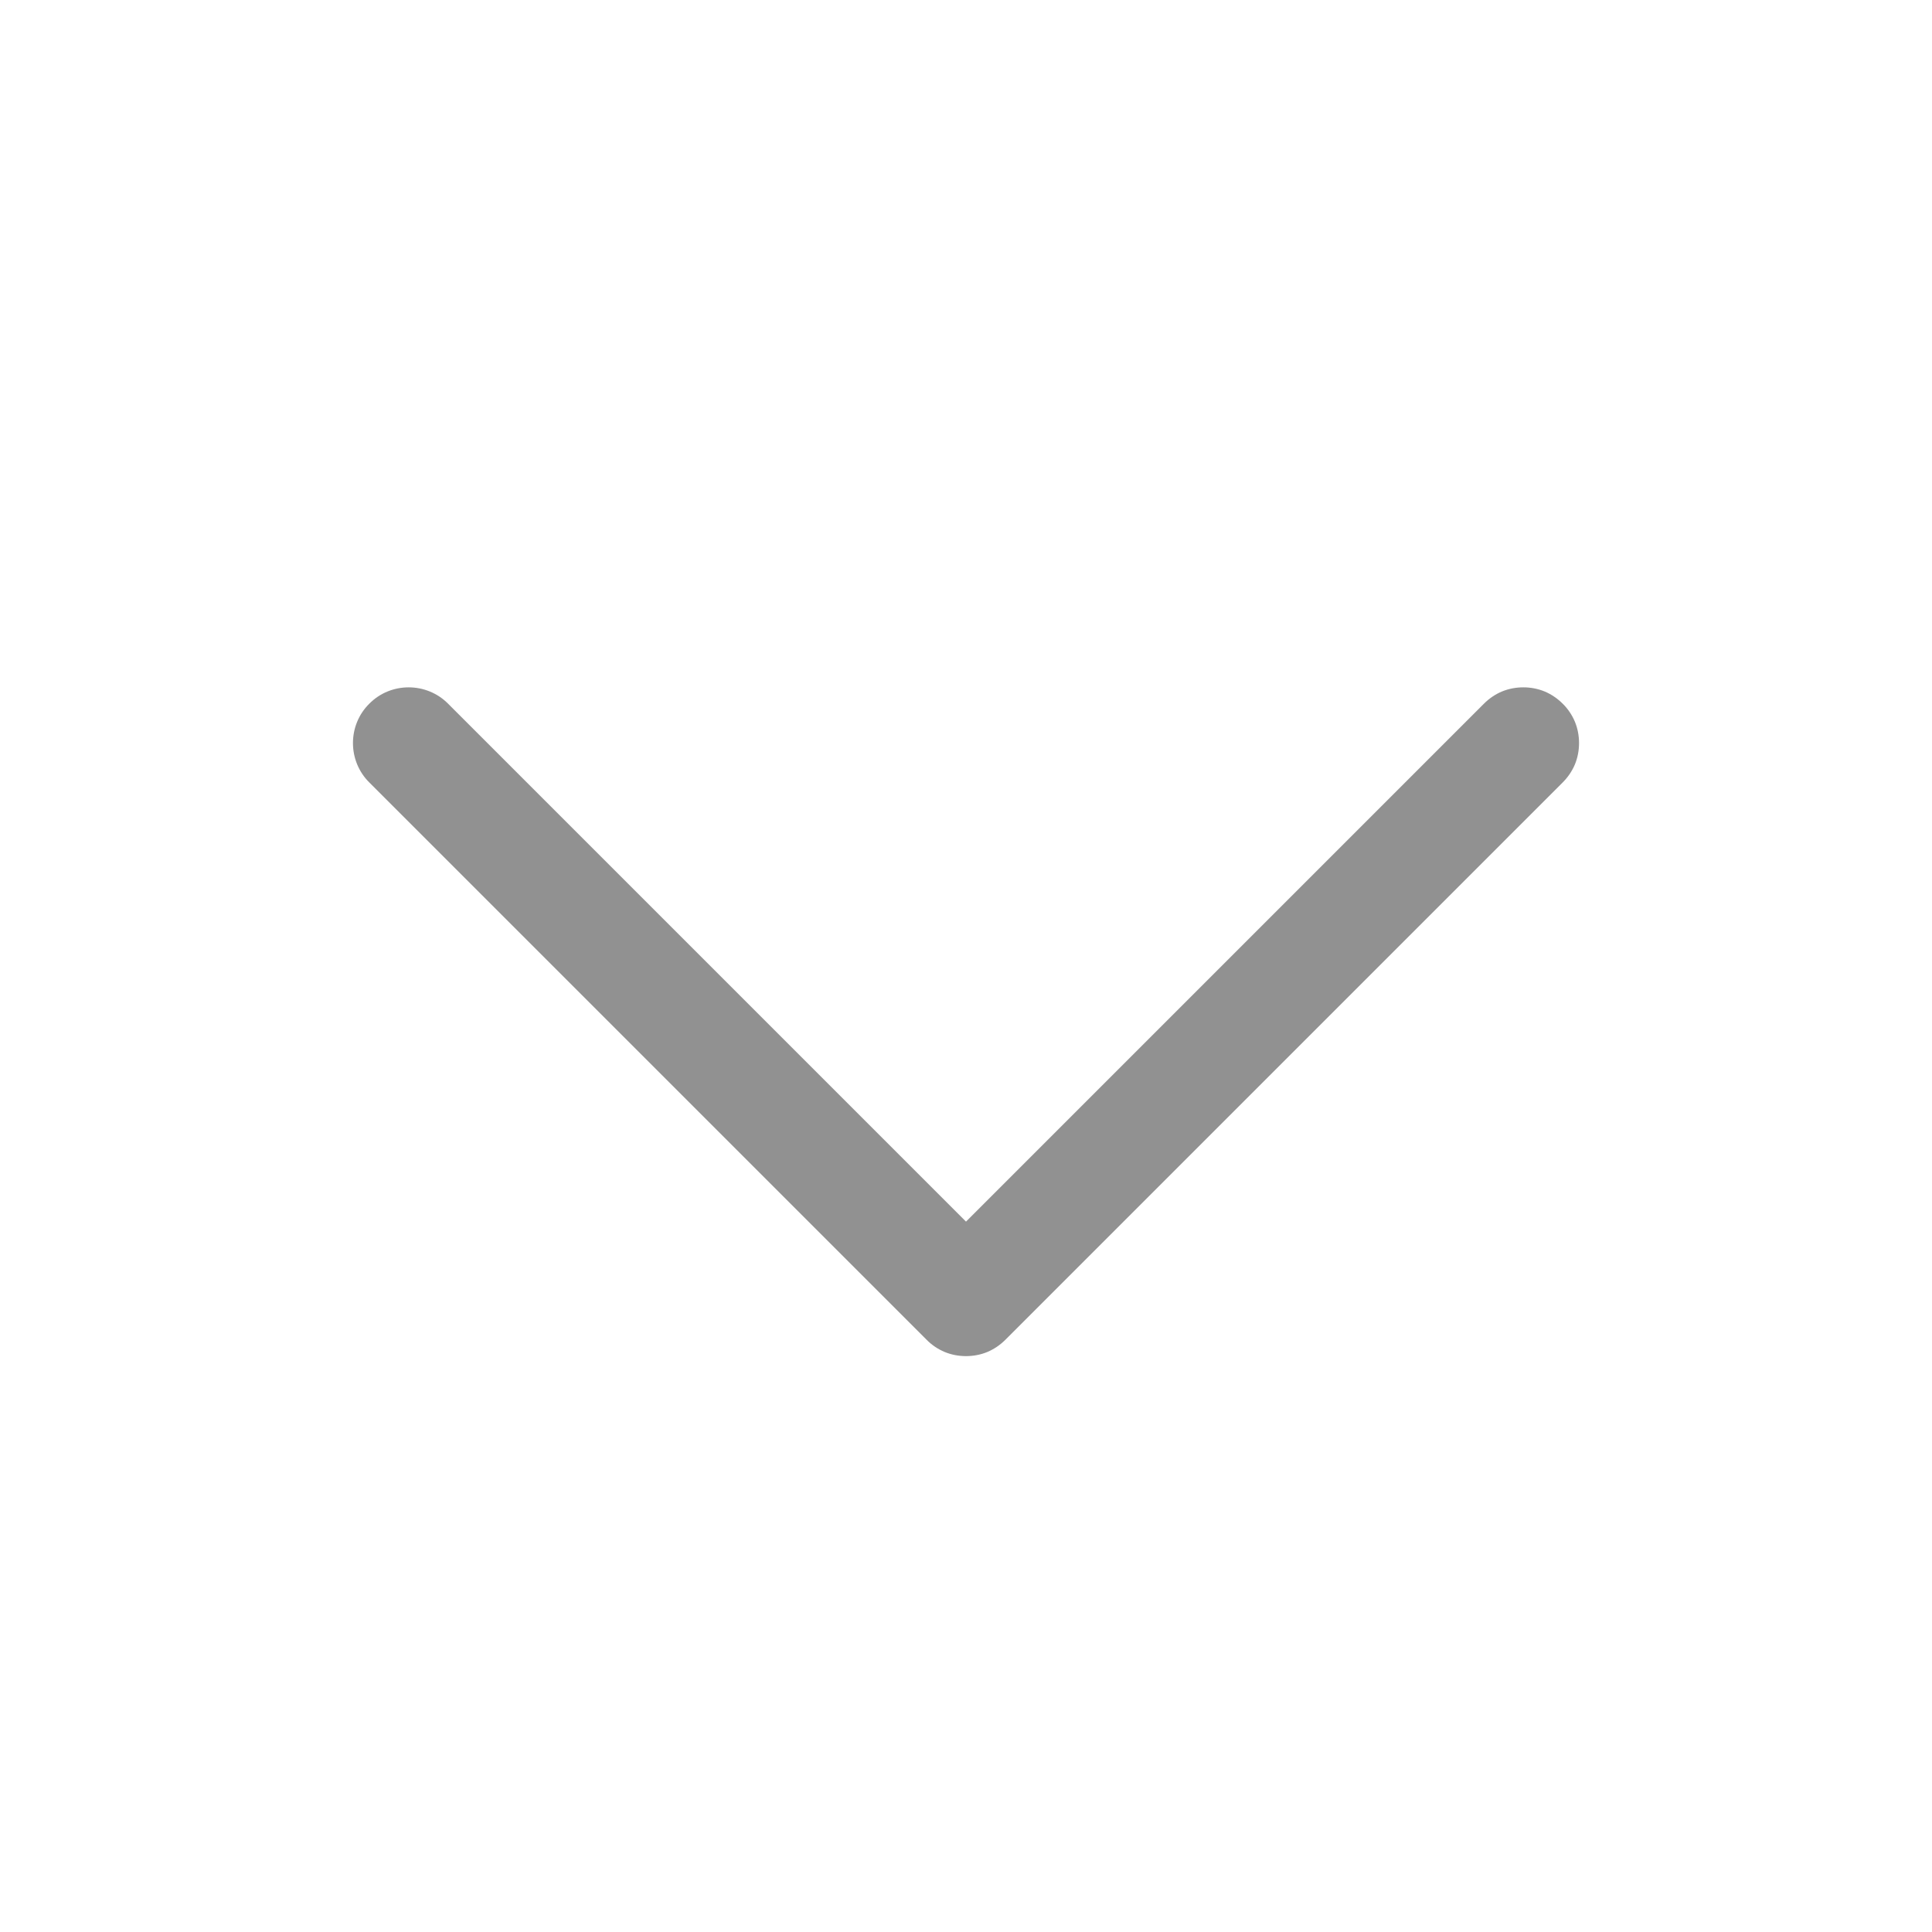 <svg width="13" height="13" viewBox="0 0 13 13" fill="none" xmlns="http://www.w3.org/2000/svg">
<path d="M10.515 5.265L6.765 9.015C6.73 9.05 6.689 9.078 6.644 9.097C6.598 9.116 6.549 9.125 6.5 9.125C6.451 9.125 6.402 9.116 6.356 9.097C6.311 9.078 6.269 9.05 6.235 9.015L2.485 5.265C2.414 5.195 2.375 5.099 2.375 5C2.375 4.9 2.414 4.805 2.485 4.735C2.555 4.664 2.65 4.625 2.75 4.625C2.849 4.625 2.945 4.664 3.015 4.735L6.5 8.22L9.985 4.735C10.02 4.7 10.061 4.672 10.106 4.653C10.152 4.634 10.201 4.625 10.25 4.625C10.299 4.625 10.348 4.634 10.394 4.653C10.439 4.672 10.48 4.7 10.515 4.735C10.55 4.769 10.578 4.811 10.597 4.856C10.616 4.902 10.625 4.951 10.625 5C10.625 5.049 10.616 5.098 10.597 5.144C10.578 5.189 10.55 5.23 10.515 5.265Z" fill="#919191"/>
</svg>
